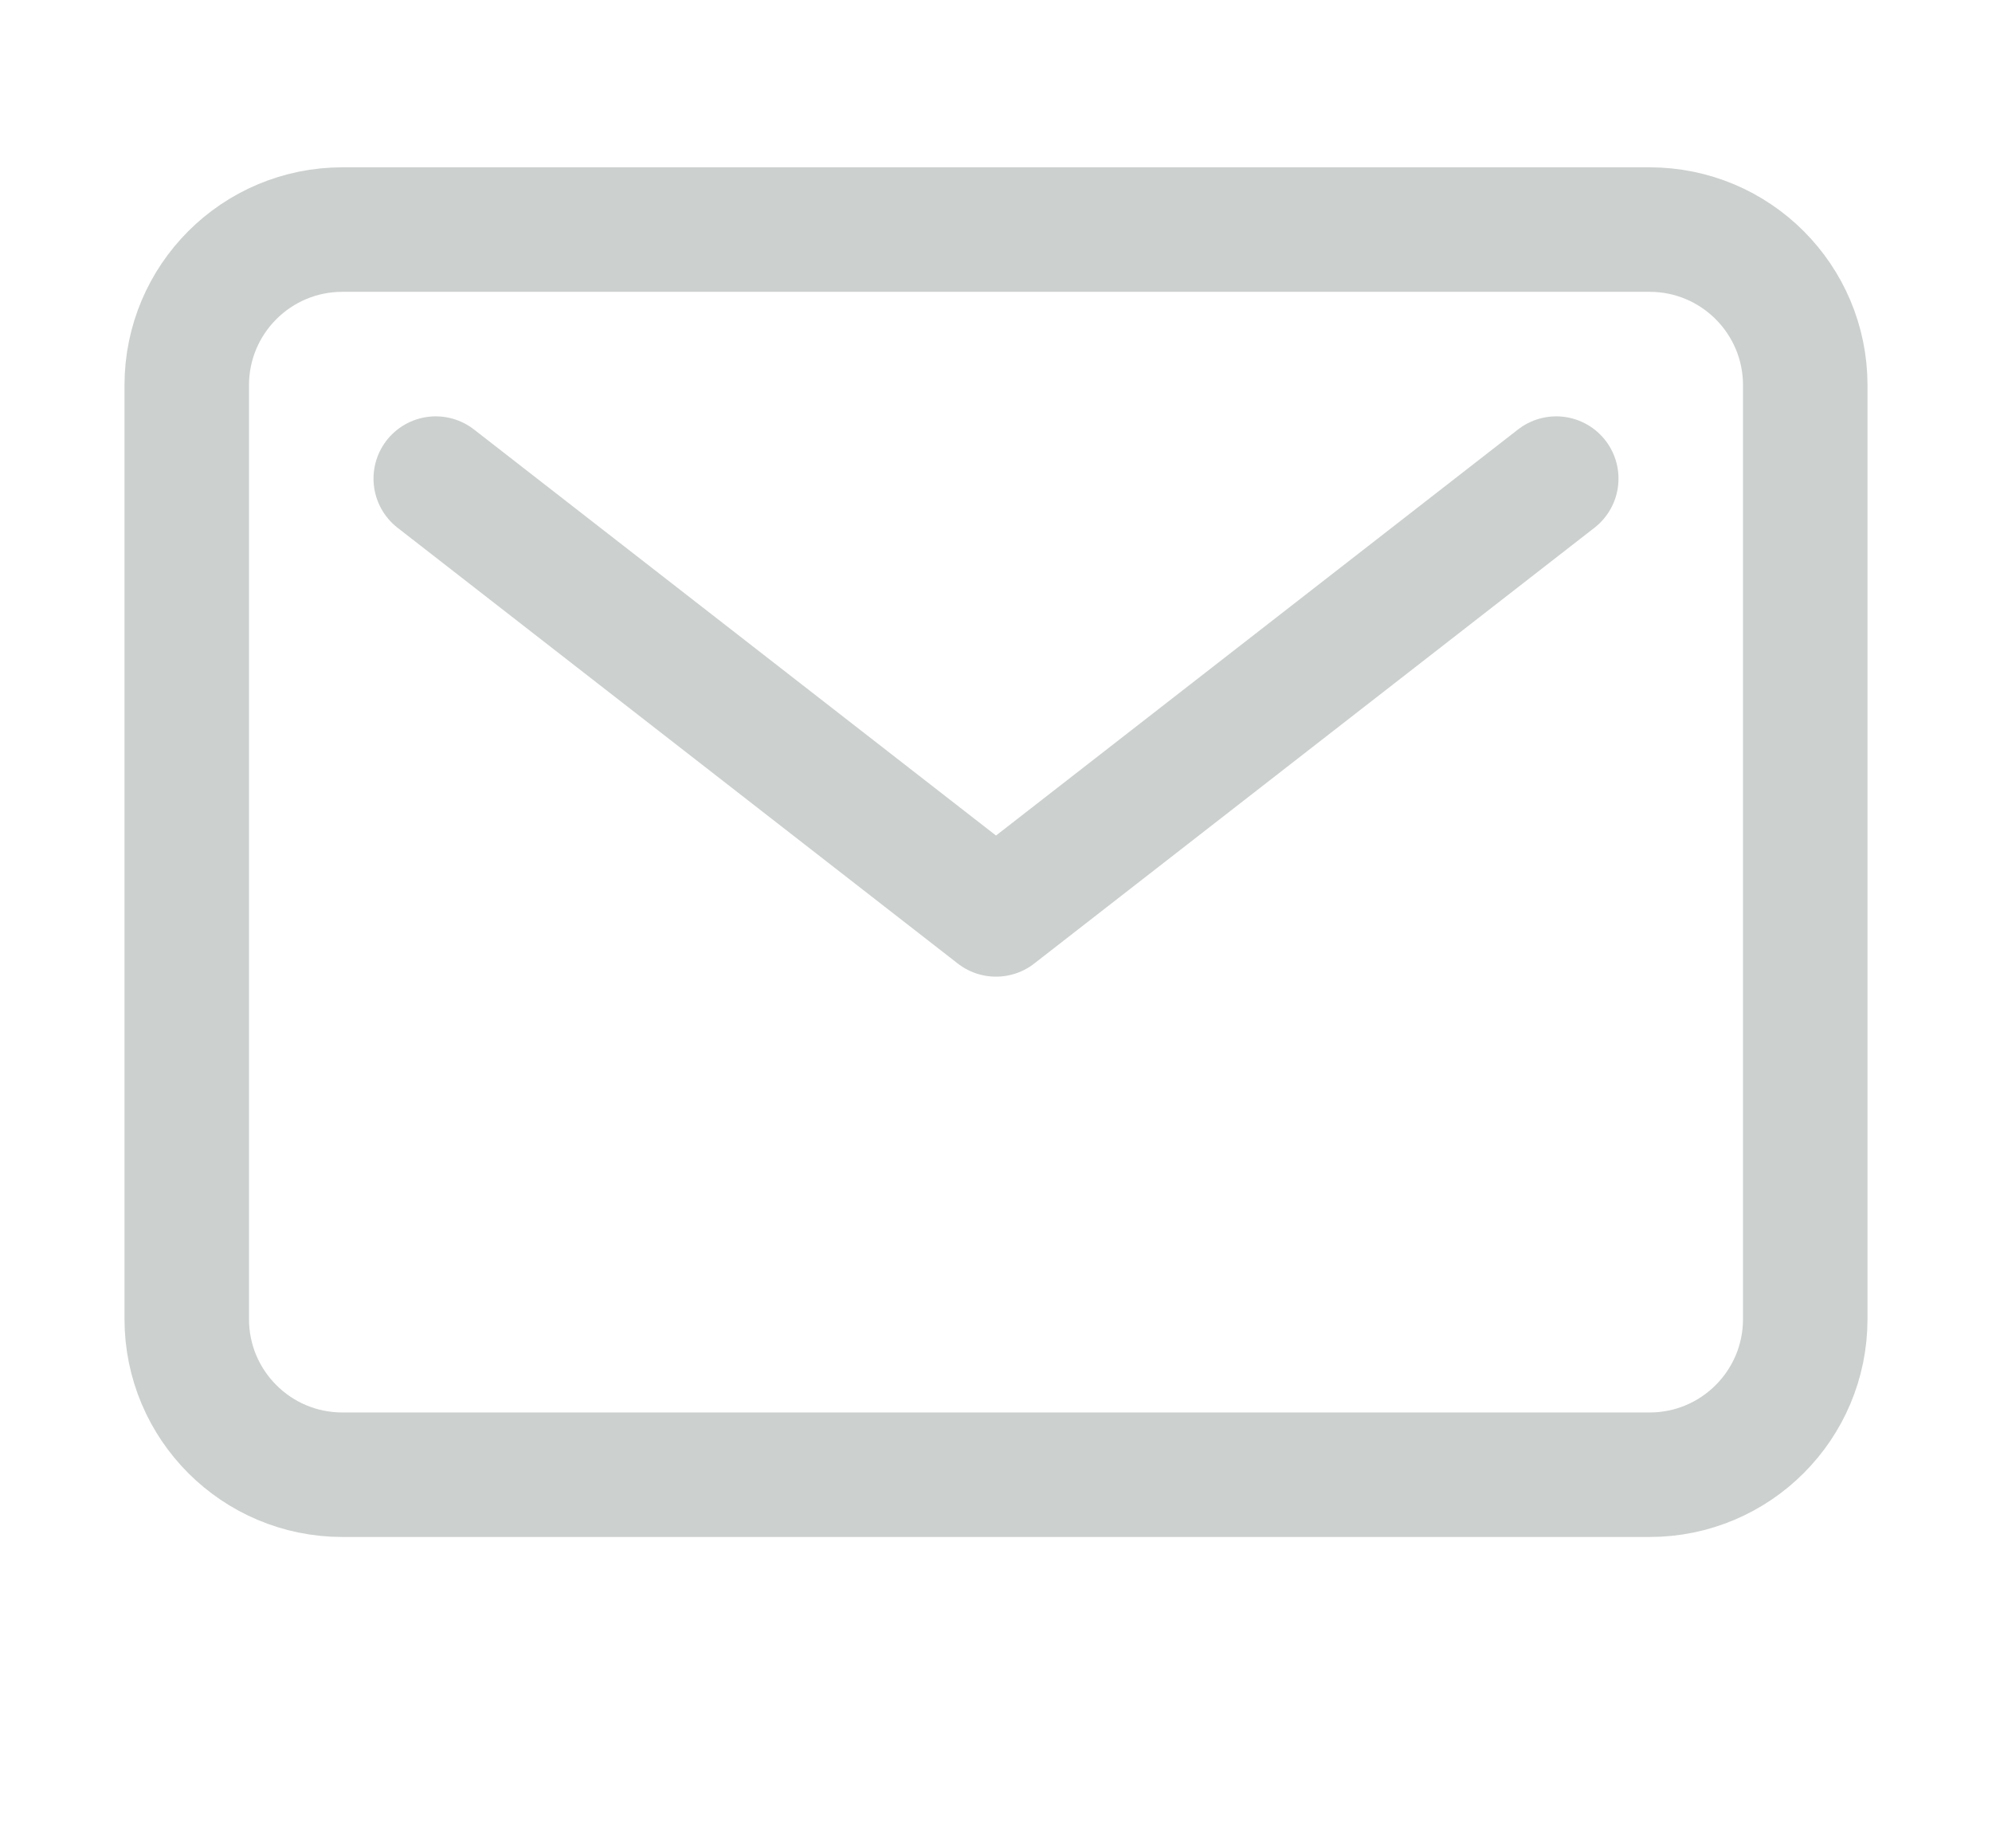 <svg width="512" height="475" viewBox="0 0 512 475" fill="none" xmlns="http://www.w3.org/2000/svg">
<path d="M424 59H88C65.909 59 48 76.909 48 99V339C48 361.091 65.909 379 88 379H424C446.091 379 464 361.091 464 339V99C464 76.909 446.091 59 424 59Z" stroke="#CCD0CF" stroke-width="32" stroke-linecap="round" stroke-linejoin="round"/>
<path d="M112 123L256 235L400 123" stroke="#CCD0CF" stroke-width="32" stroke-linecap="round" stroke-linejoin="round"/>
</svg>